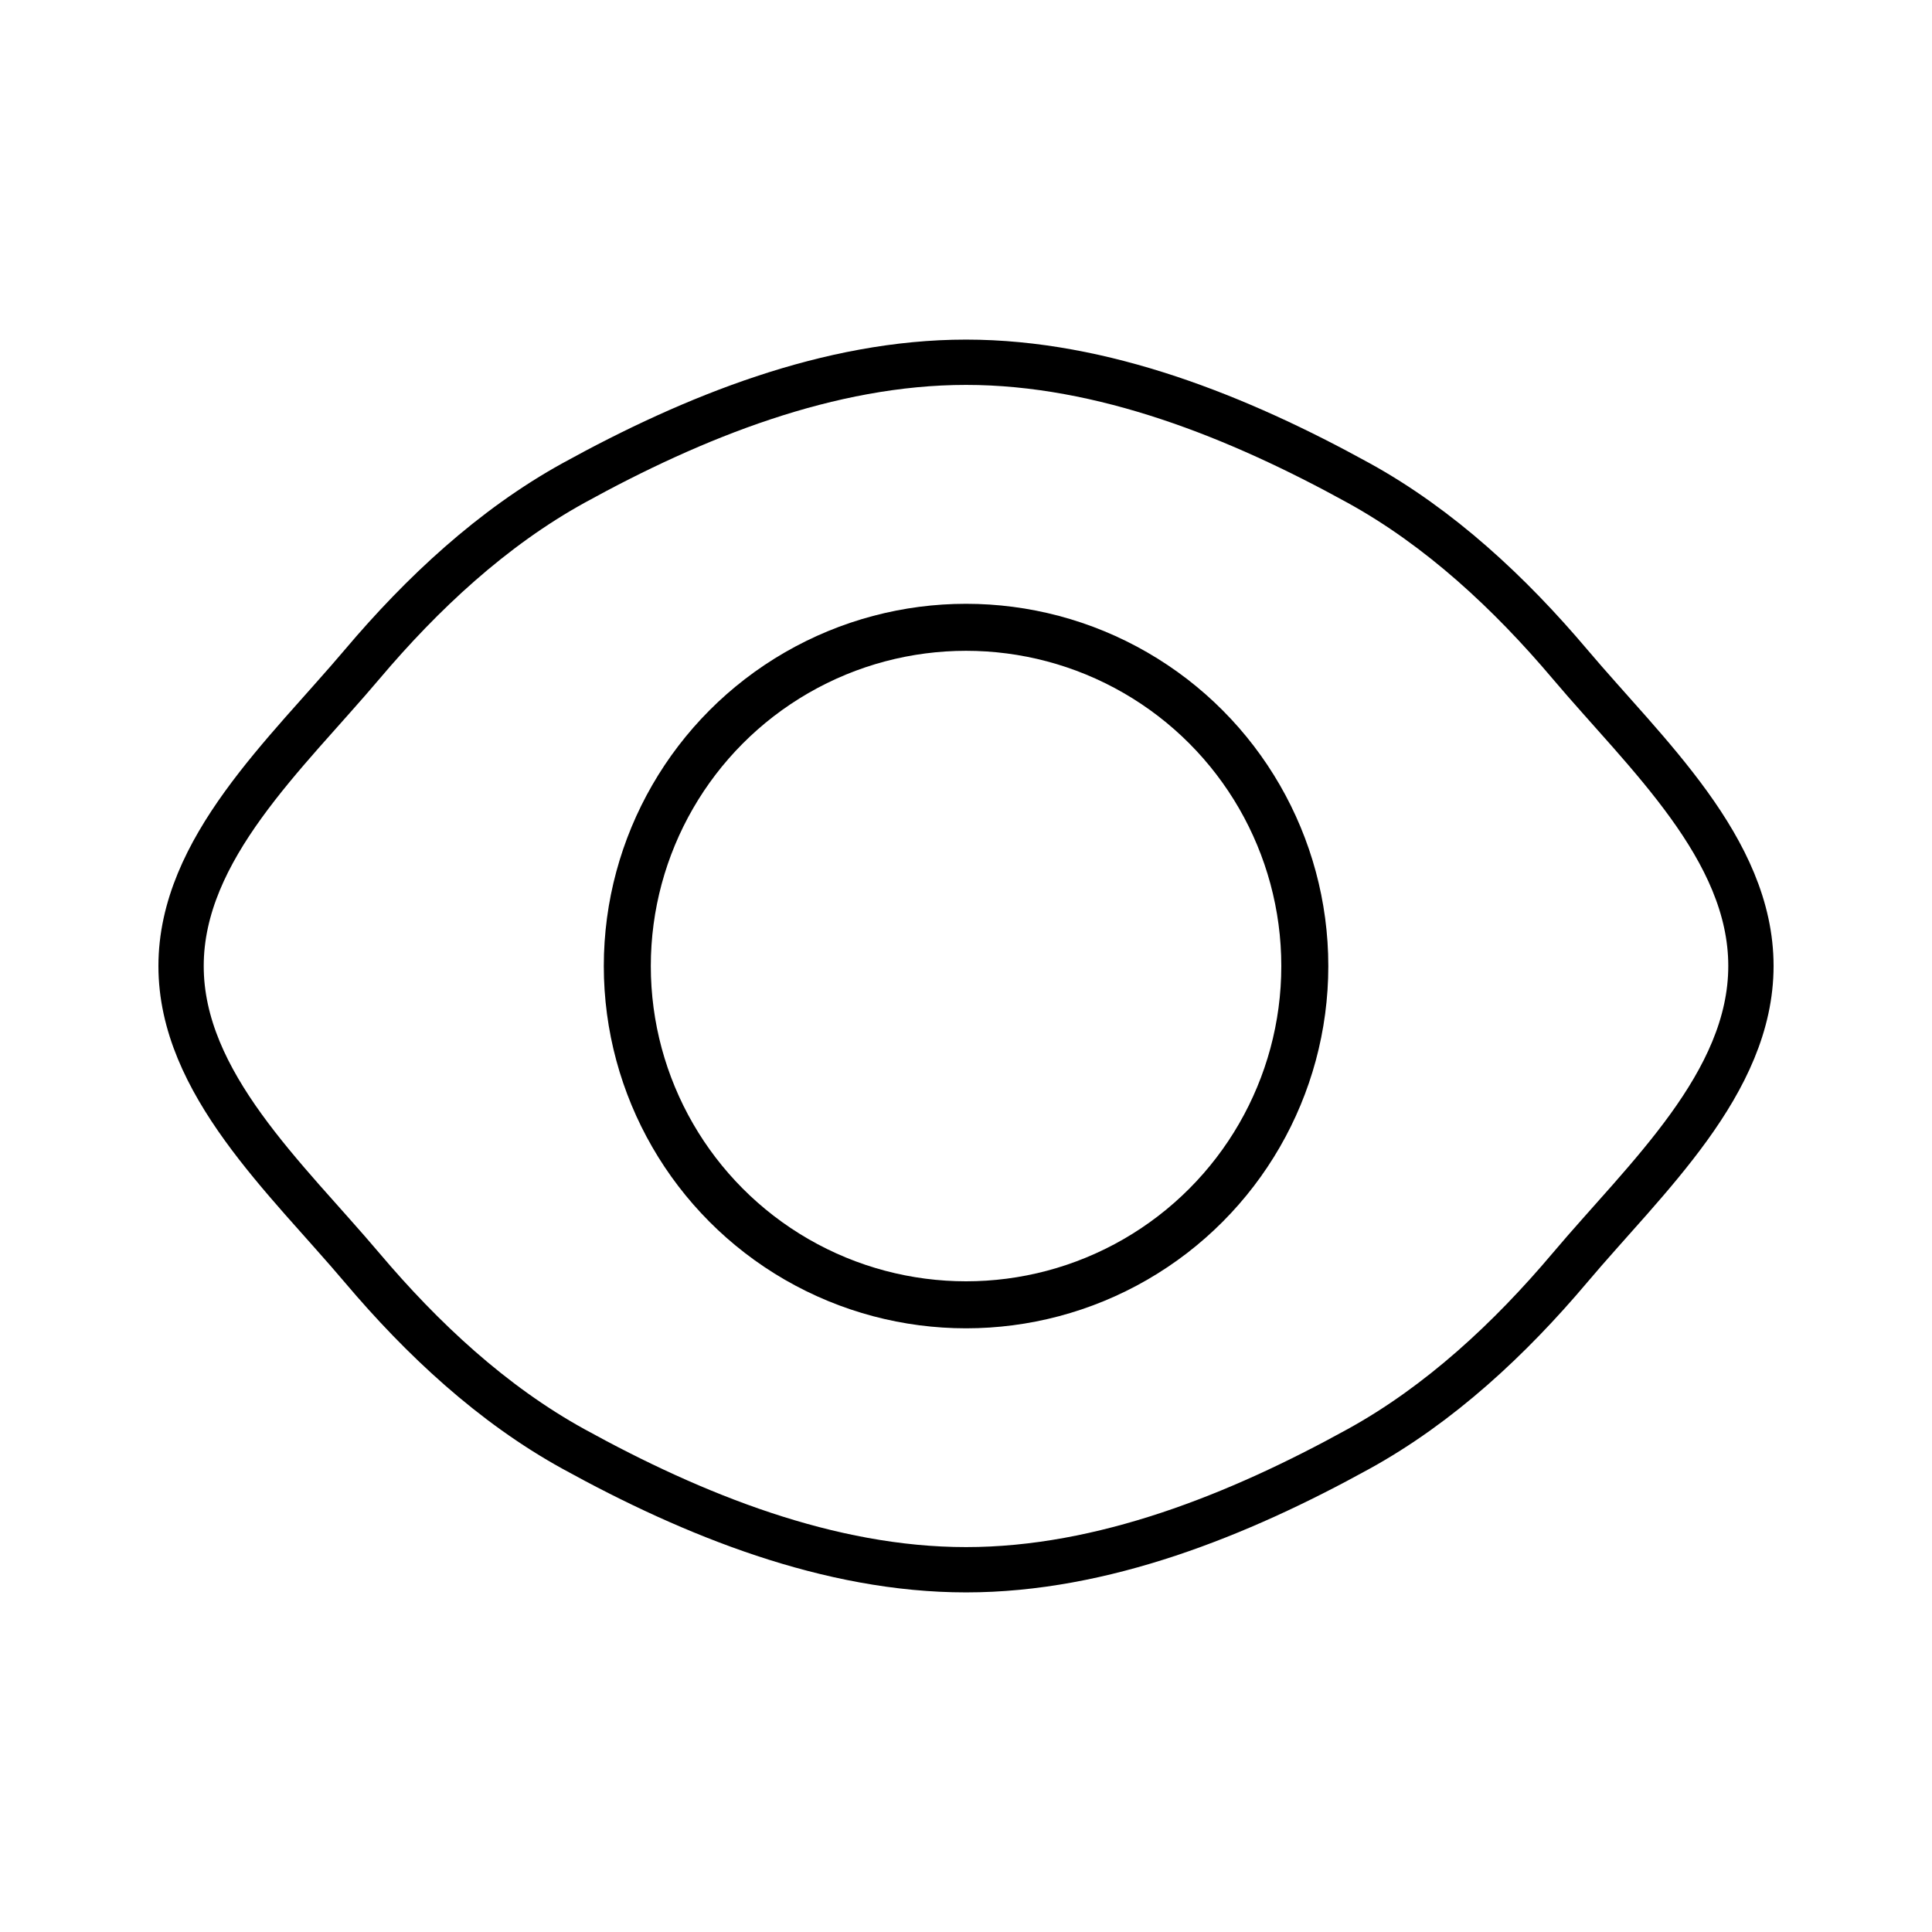 <?xml version="1.0" encoding="UTF-8" standalone="no"?>
<!-- Created with Inkscape (http://www.inkscape.org/) -->

<svg
   width="64"
   height="64"
   viewBox="0 0 16.933 16.933"
   version="1.1"
   id="svg5"
   xml:space="preserve"
   inkscape:version="1.2.2 (732a01da63, 2022-12-09, custom)"
   sodipodi:docname="eye_open.svg"
   xmlns:inkscape="http://www.inkscape.org/namespaces/inkscape"
   xmlns:sodipodi="http://sodipodi.sourceforge.net/DTD/sodipodi-0.dtd"
   xmlns="http://www.w3.org/2000/svg"
   xmlns:svg="http://www.w3.org/2000/svg"><sodipodi:namedview
     id="namedview7"
     pagecolor="#ffffff"
     bordercolor="#000000"
     borderopacity="0.25"
     inkscape:showpageshadow="2"
     inkscape:pageopacity="0.0"
     inkscape:pagecheckerboard="0"
     inkscape:deskcolor="#d1d1d1"
     inkscape:document-units="mm"
     showgrid="false"
     inkscape:zoom="7.94"
     inkscape:cx="28.148615"
     inkscape:cy="36.838791"
     inkscape:window-width="1846"
     inkscape:window-height="1016"
     inkscape:window-x="0"
     inkscape:window-y="0"
     inkscape:window-maximized="1"
     inkscape:current-layer="layer1" /><defs
     id="defs2" /><g
     inkscape:label="Layer 1"
     inkscape:groupmode="layer"
     id="layer1"><path
       style="fill:none;stroke:#000000;stroke-width:0.397;stroke-linecap:square;stroke-opacity:1;paint-order:fill markers stroke;stroke-dasharray:none"
       d="M 1.587,8.467 C 1.587,7.438 2.511,6.607 3.175,5.821 3.7,5.2 4.315,4.626 5.027,4.233 6.078,3.654 7.267,3.175 8.467,3.175 c 1.2,0 2.389,0.479 3.44,1.058 0.712,0.392 1.327,0.966 1.852,1.587 0.664,0.786 1.587,1.617 1.587,2.646 0,1.029 -0.924,1.86 -1.587,2.646 C 13.234,11.734 12.618,12.308 11.906,12.7 10.856,13.279 9.666,13.758 8.467,13.758 7.267,13.758 6.078,13.279 5.027,12.7 4.315,12.308 3.7,11.734 3.175,11.113 2.511,10.327 1.587,9.495 1.587,8.467 Z"
       id="path5645"
       sodipodi:nodetypes="sssssssssssss" /><circle
       style="fill:none;stroke:#000000;stroke-width:0.412;stroke-linecap:square;stroke-dasharray:none;stroke-opacity:1;paint-order:fill markers stroke"
       id="path30212"
       cx="8.467"
       cy="8.467"
       r="2.969" /></g></svg>
